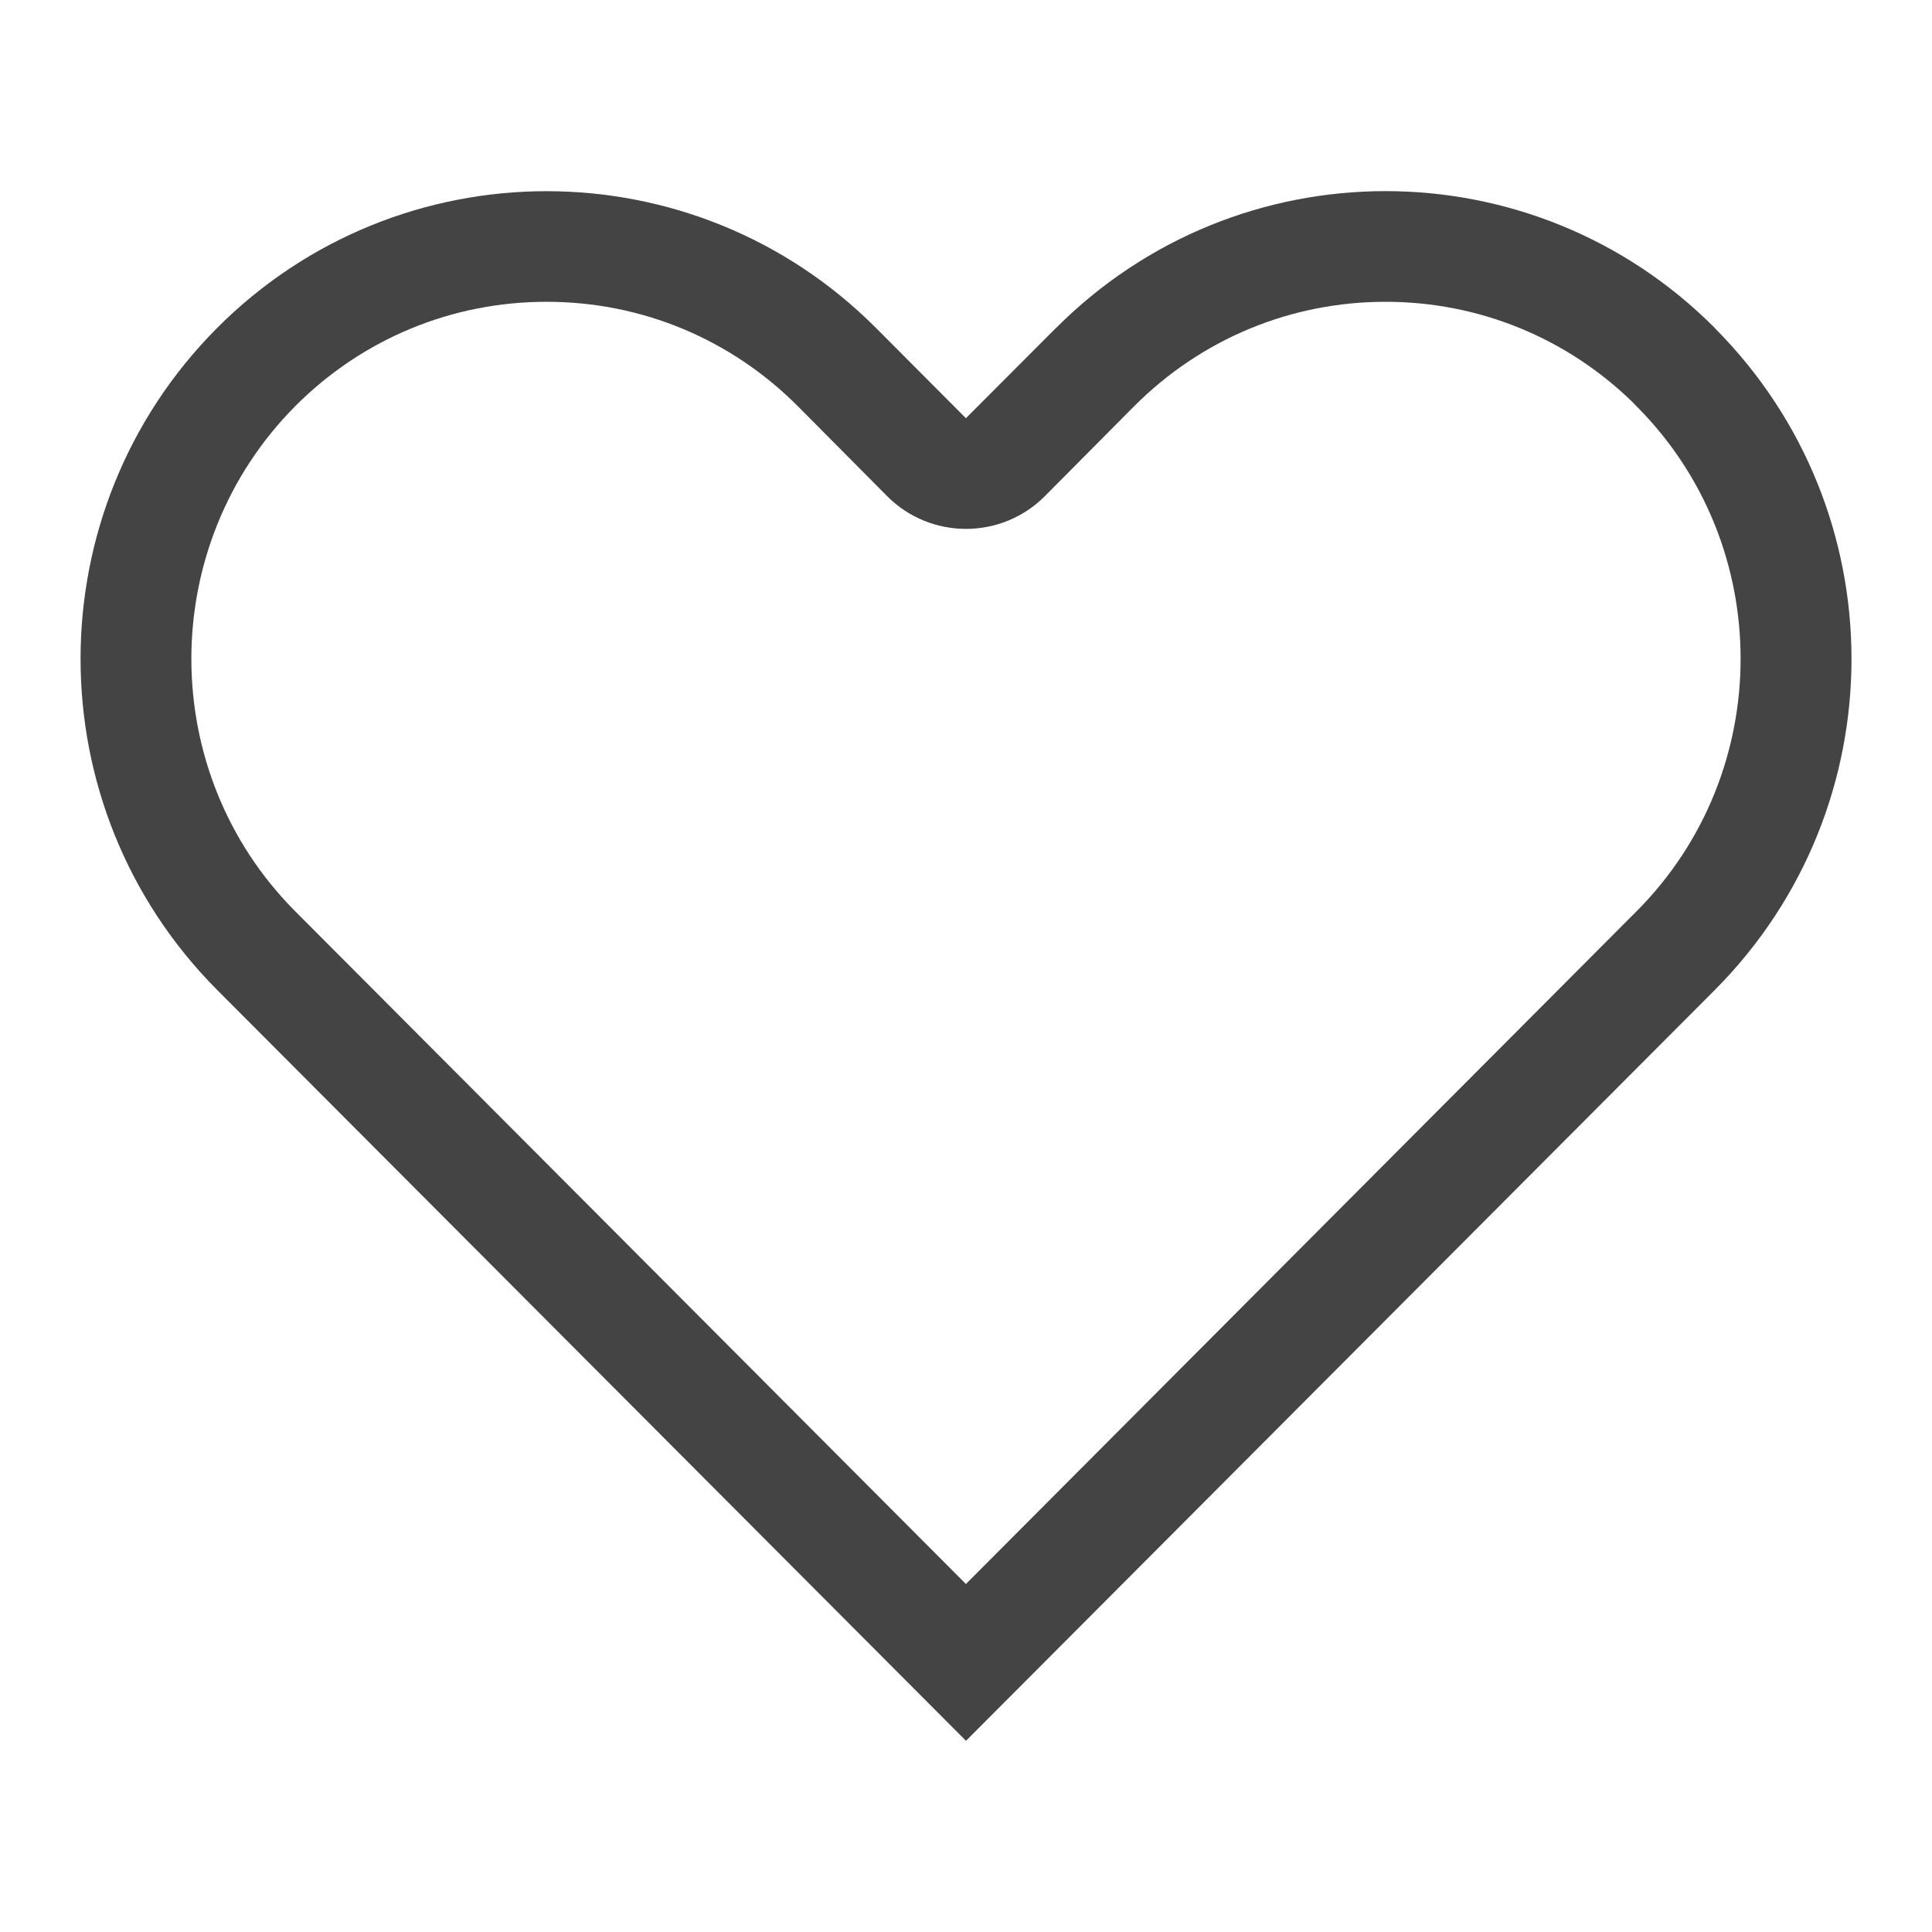 <!-- Generated by IcoMoon.io -->
<svg version="1.1" xmlns="http://www.w3.org/2000/svg" width="24" height="24" viewBox="0 0 24 24">
<title>heart</title>
<path fill="#444" d="M21.305 4.079c0 0-0.001-0.001-0.001-0.003-2.258-2.268-5.923-2.27-8.187 0-0.001 0-0.001 0-0.001 0l-1.117 1.119-1.115-1.119c-2.261-2.268-5.928-2.268-8.189 0-2.259 2.271-2.259 5.946 0 8.219l9.305 9.33 9.305-9.33c2.26-2.273 2.26-5.946 0-8.216zM20.33 11.32l-8.331 8.357-8.332-8.357c-1.72-1.727-1.72-4.544 0.002-6.276 0.832-0.834 1.941-1.295 3.121-1.295 1.179 0 2.287 0.461 3.12 1.296l1.114 1.122c0.258 0.258 0.609 0.403 0.975 0.403v0c0.365 0 0.714-0.142 0.975-0.401l1.116-1.124c0.834-0.835 1.944-1.296 3.121-1.296 1.159 0 2.25 0.446 3.077 1.254 0.015 0.017 0.030 0.034 0.047 0.049 1.718 1.726 1.717 4.541-0.005 6.268z"></path>
</svg>
